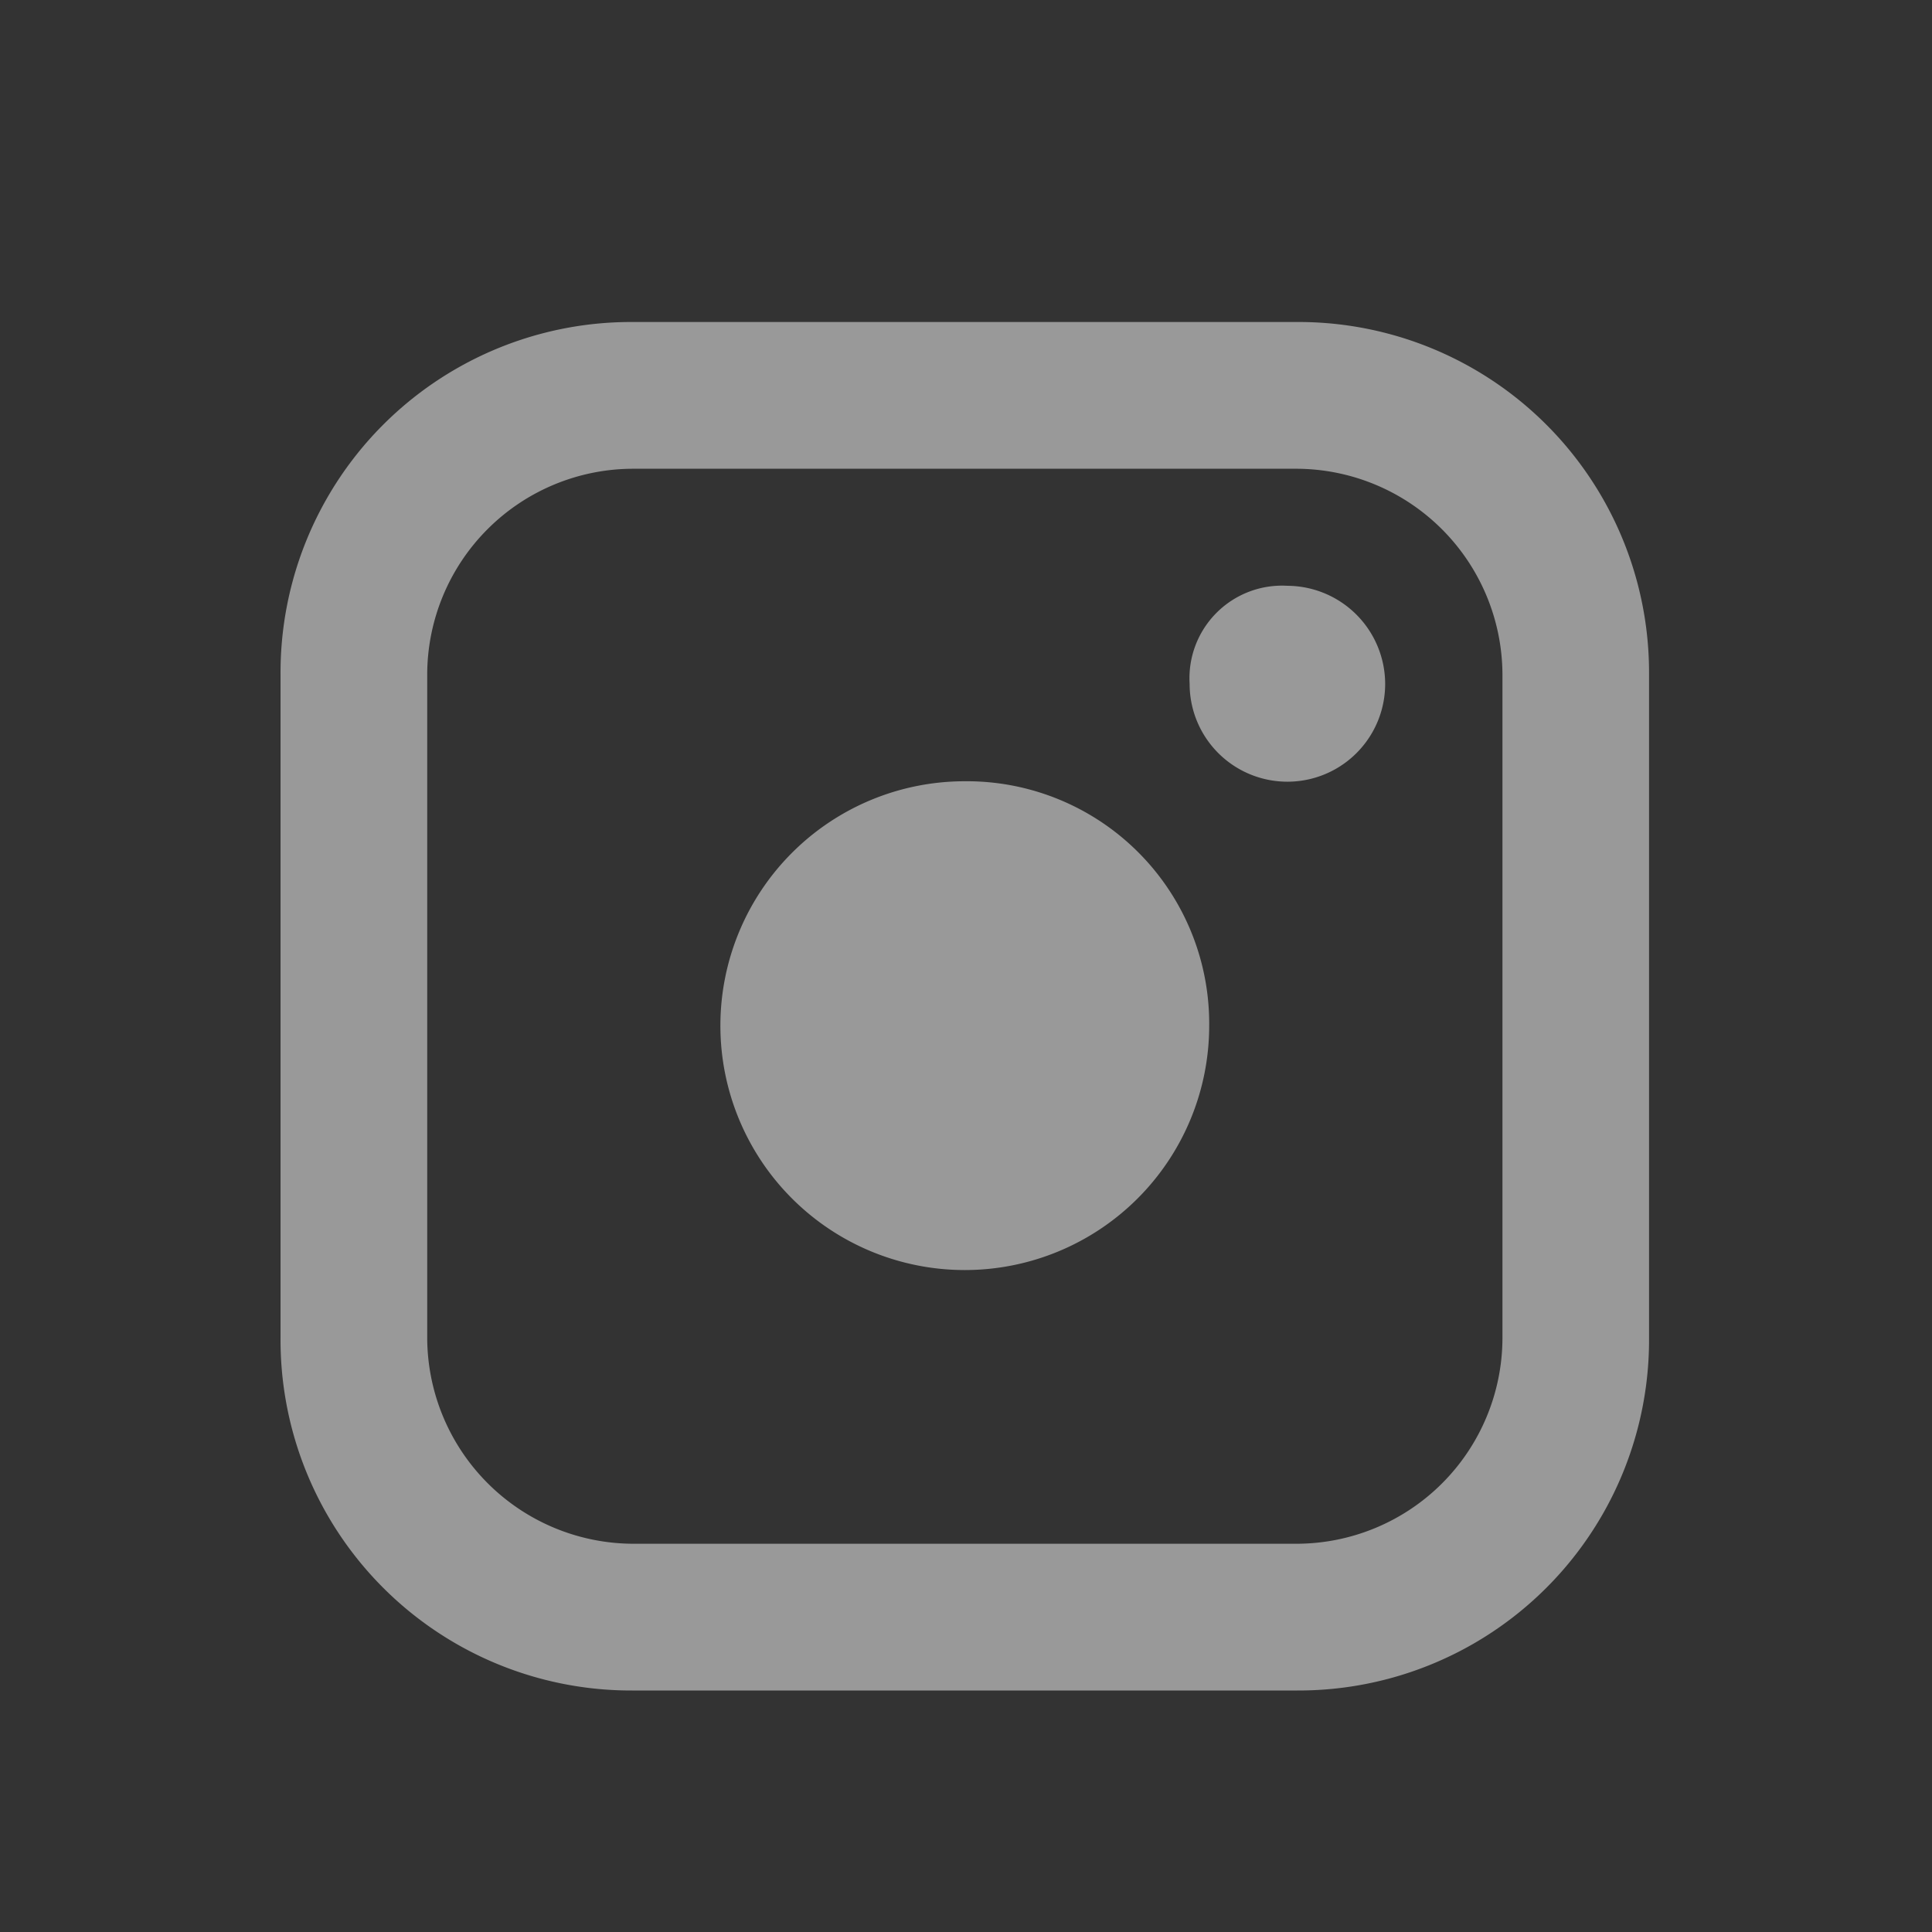 <svg xmlns="http://www.w3.org/2000/svg" height="24" width="24" viewBox="0 0 24 24" fill="rgba(255,255,255,0.5)" class="_icon_jncl6f_3 _sizeM_jncl6f_12 wt-social-list__icon _icon_1e63mqc_525"><rect x="0" y="0" width="24" height="24" fill="#333333" stroke="none"/><path d="M7.857 4h8.257a4.355 4.355 0 014.371 4.373v8.254A4.355 4.355 0 0116.114 21H7.857a4.355 4.355 0 01-4.372-4.373V8.373A4.355 4.355 0 017.857 4zm8.257 15.177a2.561 2.561 0 002.55-2.55V8.373a2.566 2.566 0 00-2.55-2.55H7.857a2.561 2.561 0 00-2.55 2.55v8.254a2.566 2.566 0 002.55 2.55h8.257zm-4.129-9.472a3.036 3.036 0 103.036 3.04 3.011 3.011 0 00-3.036-3.04zm2.793-1.21a1.15 1.15 0 011.215-1.218 1.221 1.221 0 011.214 1.219 1.214 1.214 0 01-2.429 0z"></path></svg>